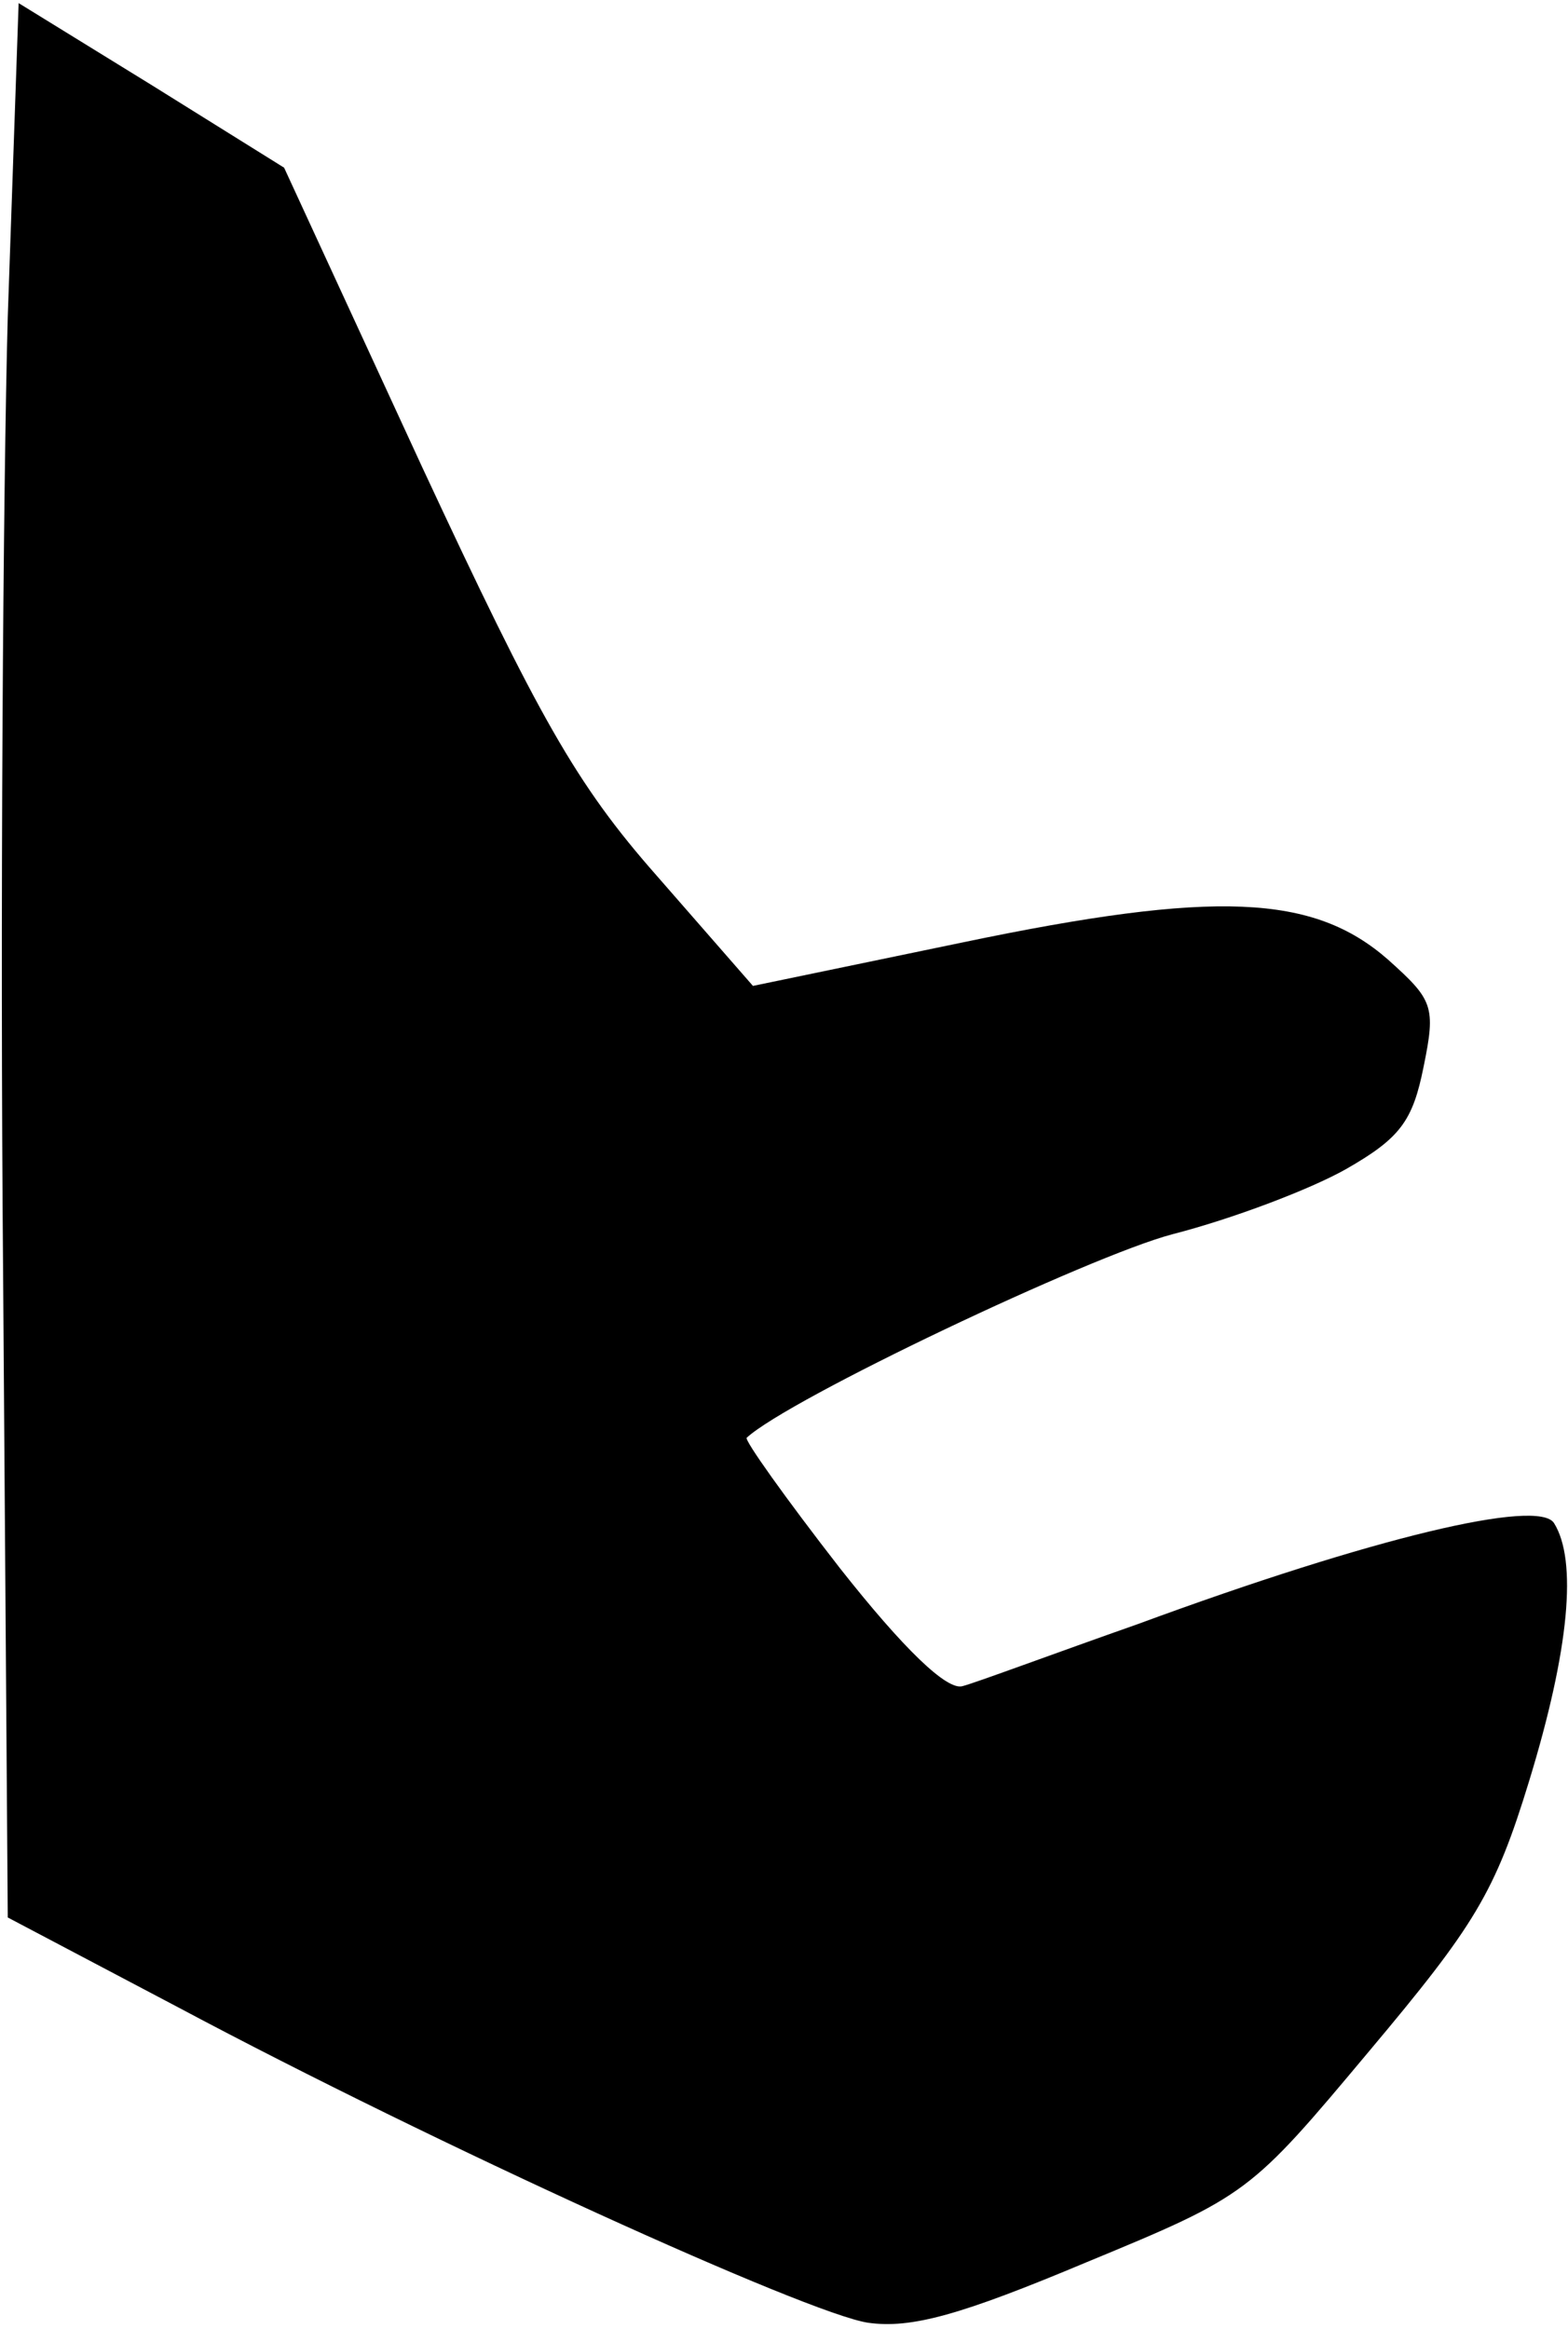 <?xml version="1.0" standalone="no"?>
<!DOCTYPE svg PUBLIC "-//W3C//DTD SVG 20010904//EN"
 "http://www.w3.org/TR/2001/REC-SVG-20010904/DTD/svg10.dtd">
<svg version="1.0" xmlns="http://www.w3.org/2000/svg"
 width="101pt" height="150pt" viewBox="0 0 101 150"
 preserveAspectRatio="xMidYMid meet">
<g transform="translate(0,150) scale(0.1,-0.1)"
fill="#000000" stroke="none">
<path fill="#000000" stroke="none" d="M5 1296 c-3 -110 -5 -388 -3 -616 l3
-415 110 -58 c167 -89 405 -197 444 -203 28 -4 60 5 141 39 104 43 105 44 182
136 68 81 81 102 103 174 26 85 31 142 16 166 -10 16 -116 -9 -268 -65 -54
-19 -105 -38 -113 -40 -10 -3 -38 24 -79 76 -35 45 -62 83 -60 84 27 25 221
117 274 131 39 10 89 29 112 42 35 20 43 31 50 66 8 39 6 43 -23 69 -48 42
-111 45 -274 11 l-135 -28 -62 71 c-52 59 -76 102 -151 263 l-89 193 -85 53
-86 53 -7 -202z"/>
</g>
</svg>

